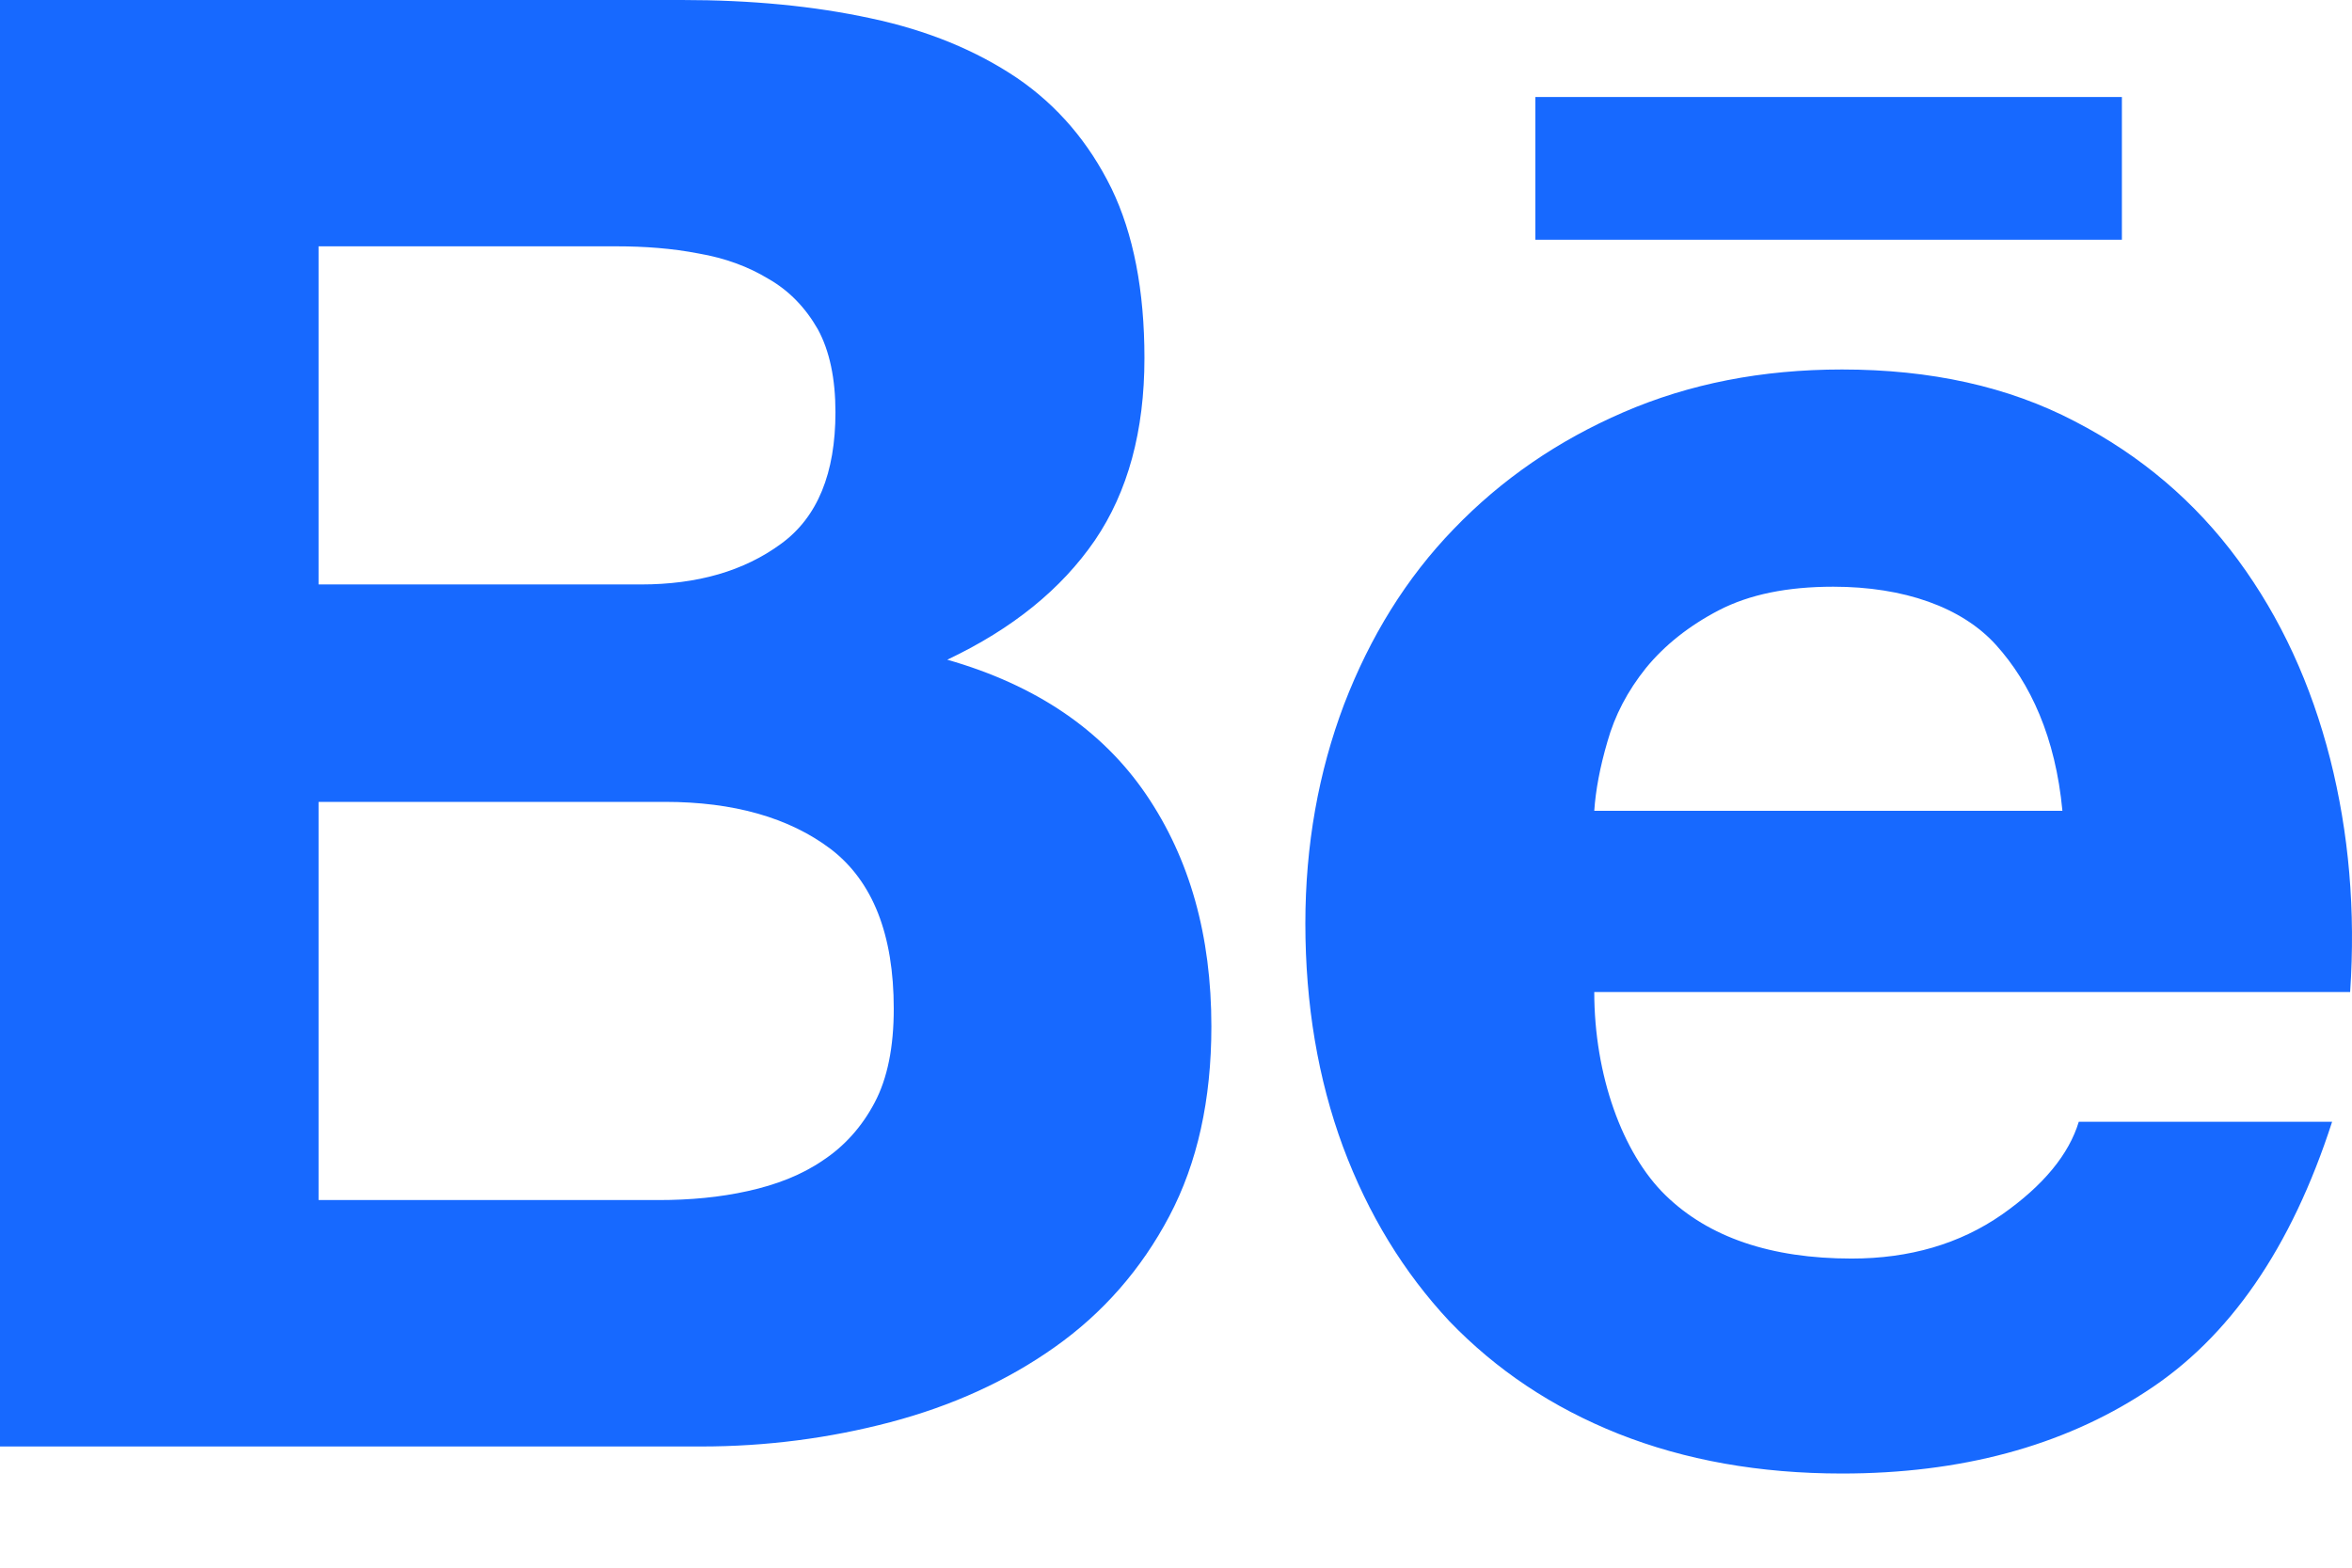 <svg class="@@class" width="24" height="16" viewBox="0 0 24 16" fill="none"
  xmlns="http://www.w3.org/2000/svg">
  <path d="M0 0V14.763H7.155C7.817 14.763 8.463 14.679 9.085 14.515C9.714 14.349 10.276 14.094 10.764 13.748C11.249 13.405 11.643 12.96 11.932 12.412C12.218 11.87 12.361 11.225 12.361 10.476C12.361 9.553 12.142 8.765 11.694 8.107C11.248 7.453 10.575 6.993 9.666 6.733C10.334 6.417 10.832 6.01 11.172 5.515C11.51 5.018 11.678 4.397 11.678 3.654C11.678 2.967 11.566 2.386 11.341 1.922C11.11 1.452 10.789 1.077 10.378 0.796C9.96 0.515 9.466 0.31 8.886 0.187C8.304 0.061 7.666 0 6.96 0L0 0ZM15.667 0.99V2.447H21.652V0.99H15.667ZM3.251 2.514H6.292C6.579 2.514 6.86 2.535 7.128 2.587C7.4 2.634 7.636 2.721 7.843 2.847C8.053 2.967 8.219 3.14 8.345 3.36C8.465 3.58 8.525 3.864 8.525 4.207C8.525 4.826 8.344 5.278 7.97 5.55C7.592 5.828 7.116 5.965 6.54 5.965H3.251V2.514ZM18.796 3.771C17.977 3.771 17.237 3.917 16.567 4.207C15.896 4.497 15.32 4.894 14.835 5.398C14.35 5.899 13.981 6.497 13.715 7.189C13.454 7.879 13.32 8.626 13.32 9.425C13.32 10.252 13.449 11.014 13.704 11.704C13.962 12.396 14.324 12.986 14.79 13.485C15.268 13.981 15.836 14.363 16.516 14.634C17.196 14.903 17.954 15.039 18.796 15.039C20.004 15.039 21.041 14.762 21.891 14.207C22.751 13.654 23.381 12.736 23.797 11.449H21.212C21.112 11.78 20.853 12.098 20.428 12.396C19.998 12.695 19.486 12.845 18.894 12.845C18.07 12.845 17.435 12.628 16.995 12.199C16.554 11.77 16.268 10.97 16.268 10.125H23.981C24.037 9.296 23.969 8.503 23.777 7.745C23.583 6.985 23.274 6.309 22.838 5.716C22.402 5.123 21.847 4.649 21.171 4.3C20.492 3.945 19.7 3.771 18.796 3.771ZM18.707 5.988C19.428 5.988 20.02 6.197 20.368 6.583C20.719 6.972 20.975 7.526 21.045 8.275H16.268C16.282 8.066 16.326 7.83 16.402 7.57C16.477 7.303 16.606 7.054 16.796 6.817C16.986 6.585 17.236 6.386 17.54 6.228C17.851 6.067 18.238 5.988 18.707 5.988V5.988ZM3.251 8.184H6.784C7.484 8.184 8.053 8.344 8.479 8.667C8.905 8.995 9.12 9.536 9.12 10.296C9.12 10.685 9.056 11.006 8.925 11.253C8.794 11.502 8.614 11.7 8.397 11.843C8.18 11.992 7.922 12.092 7.631 12.156C7.345 12.22 7.04 12.248 6.72 12.248H3.251L3.251 8.184Z" fill="#1769FF"/>
</svg>
